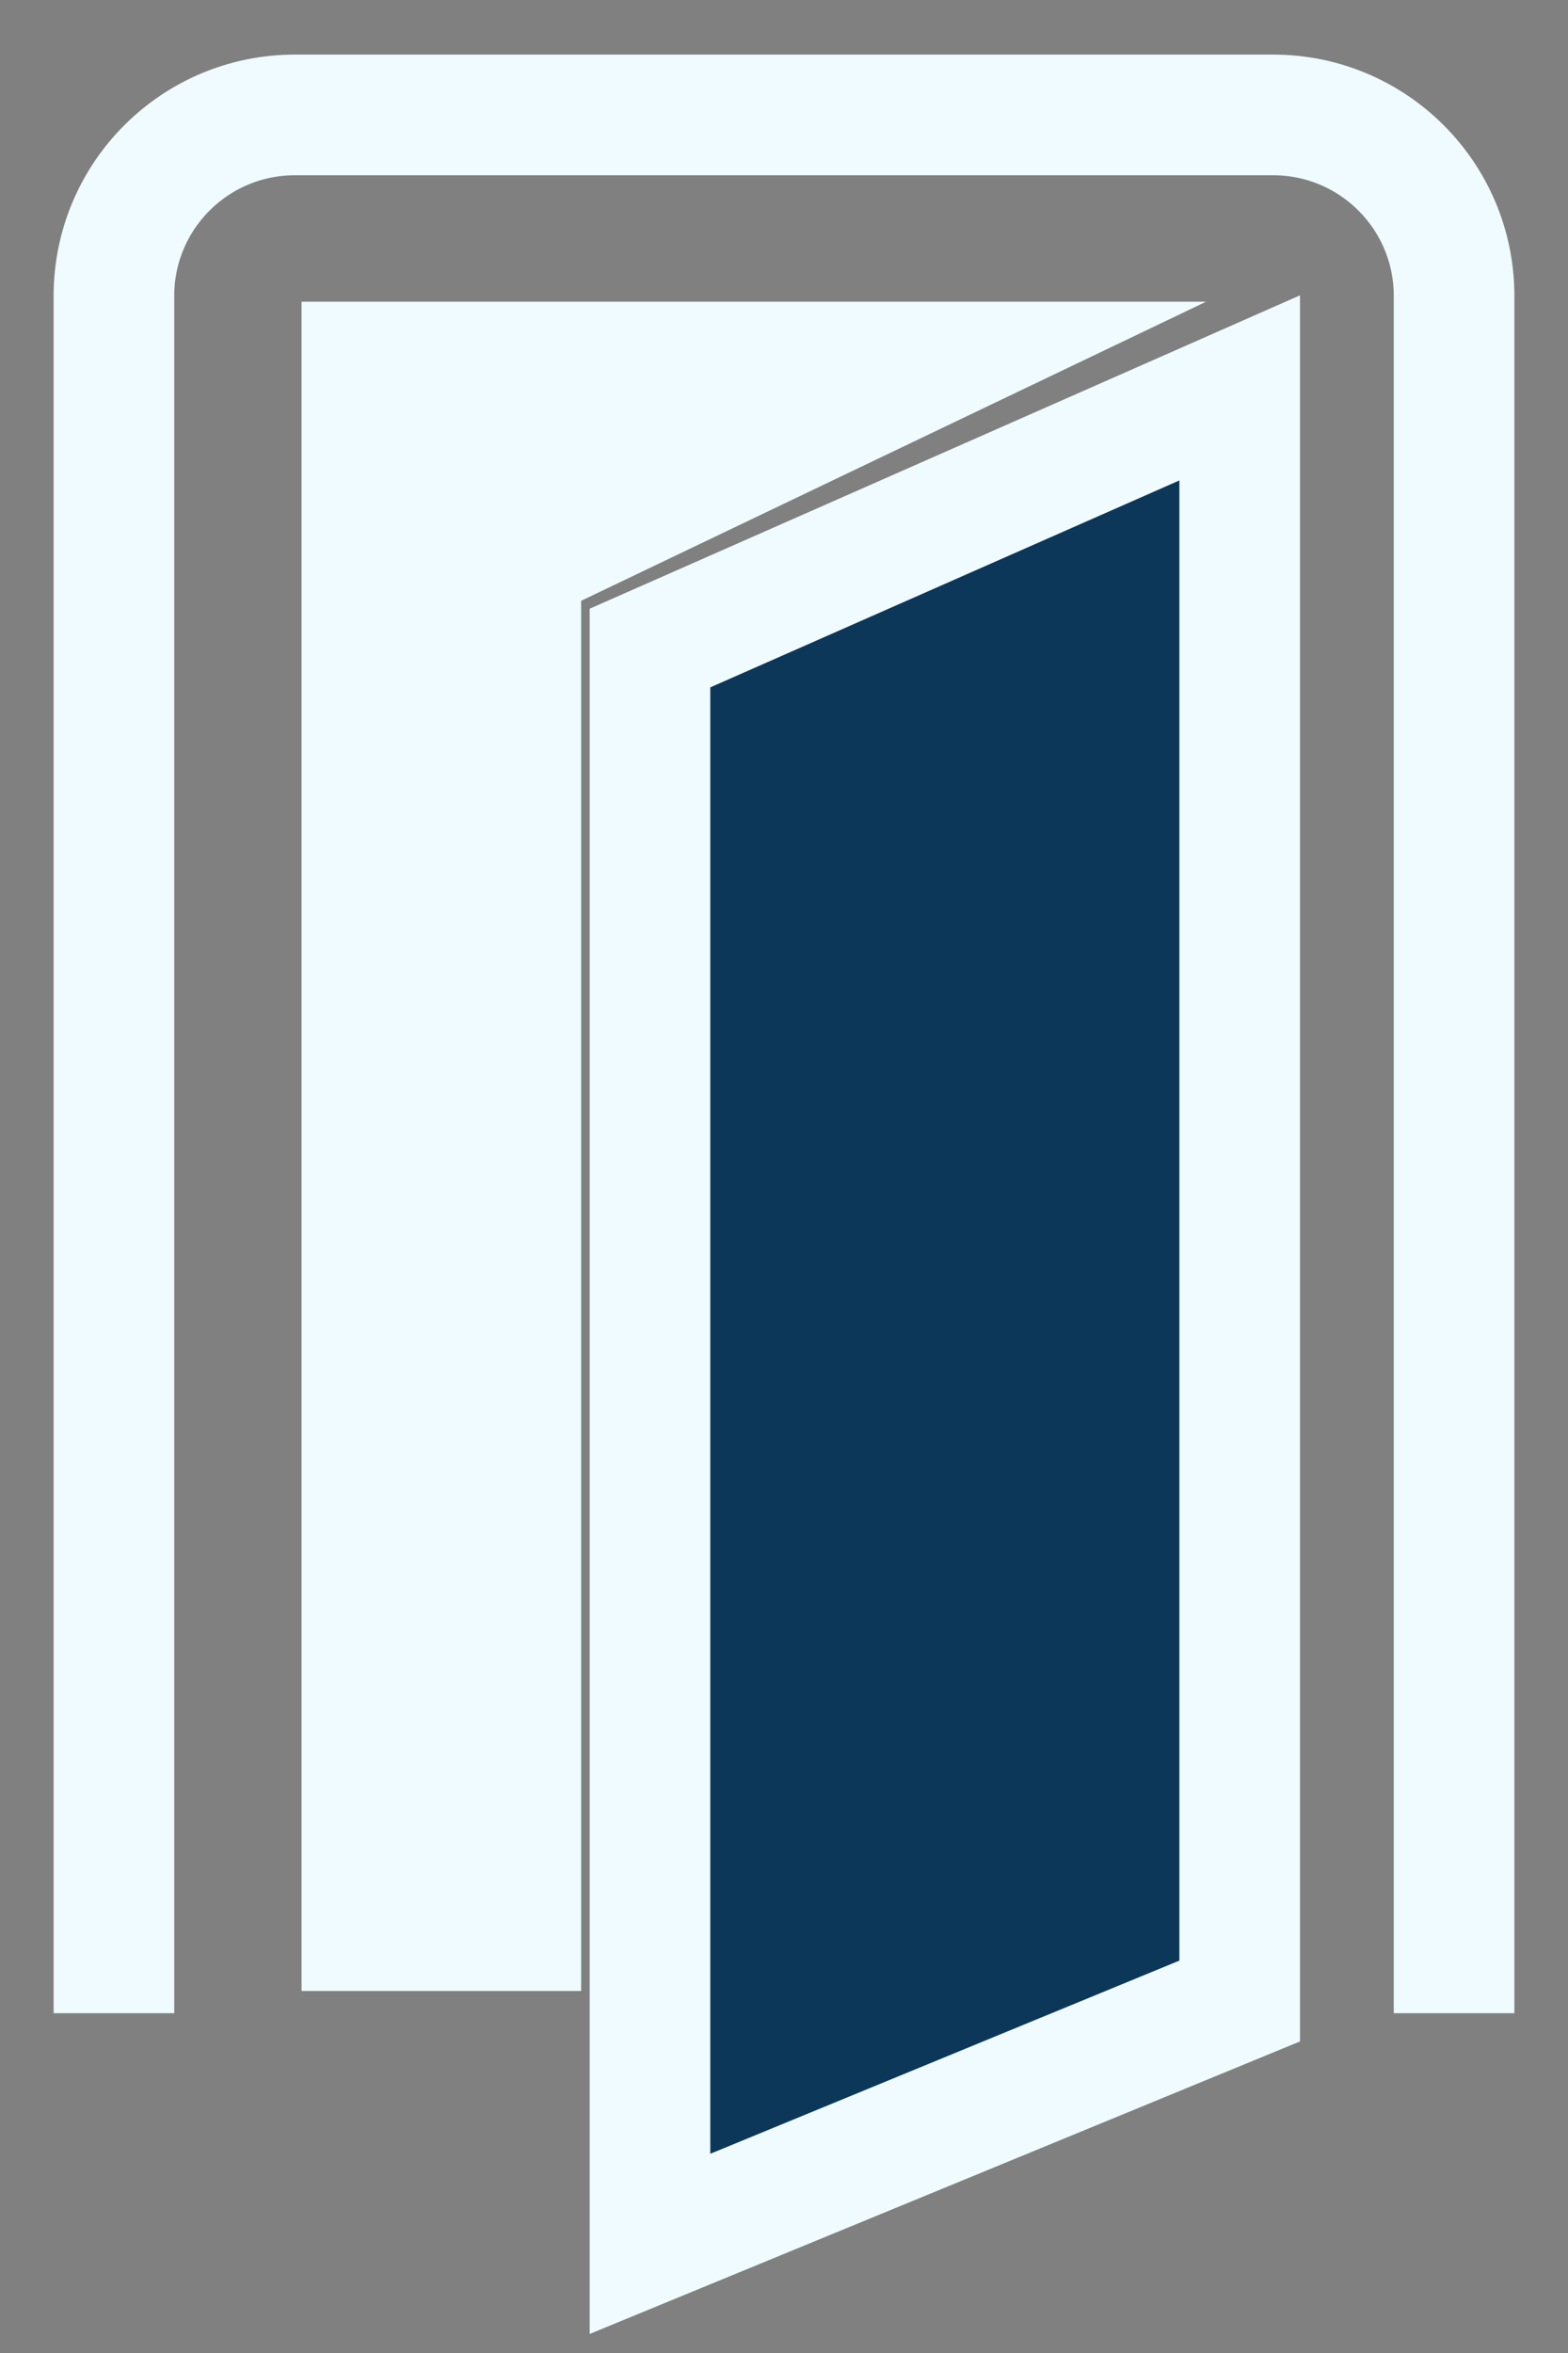 <svg width="26" height="39" viewBox="0 0 26 39" fill="none" xmlns="http://www.w3.org/2000/svg">
<rect x="0" y="0" width="26" height="39" fill="#808080" stroke="none"/>
<path d="M24.111 33.368V4.905C24.111 3.248 22.768 1.905 21.111 1.905H4.889C3.232 1.905 1.889 3.248 1.889 4.905V33.368" stroke="#EFFBFF" stroke-width="2"/>
<path d="M20.556 6.429L10.778 10.741V37.191L20.556 33.166V6.429Z" fill="#0C3759" stroke="#EFFBFF" stroke-width="2"/>
<path d="M5 5H20L9.636 9.958V33H5V5Z" fill="#EFFBFF"/>
</svg>
